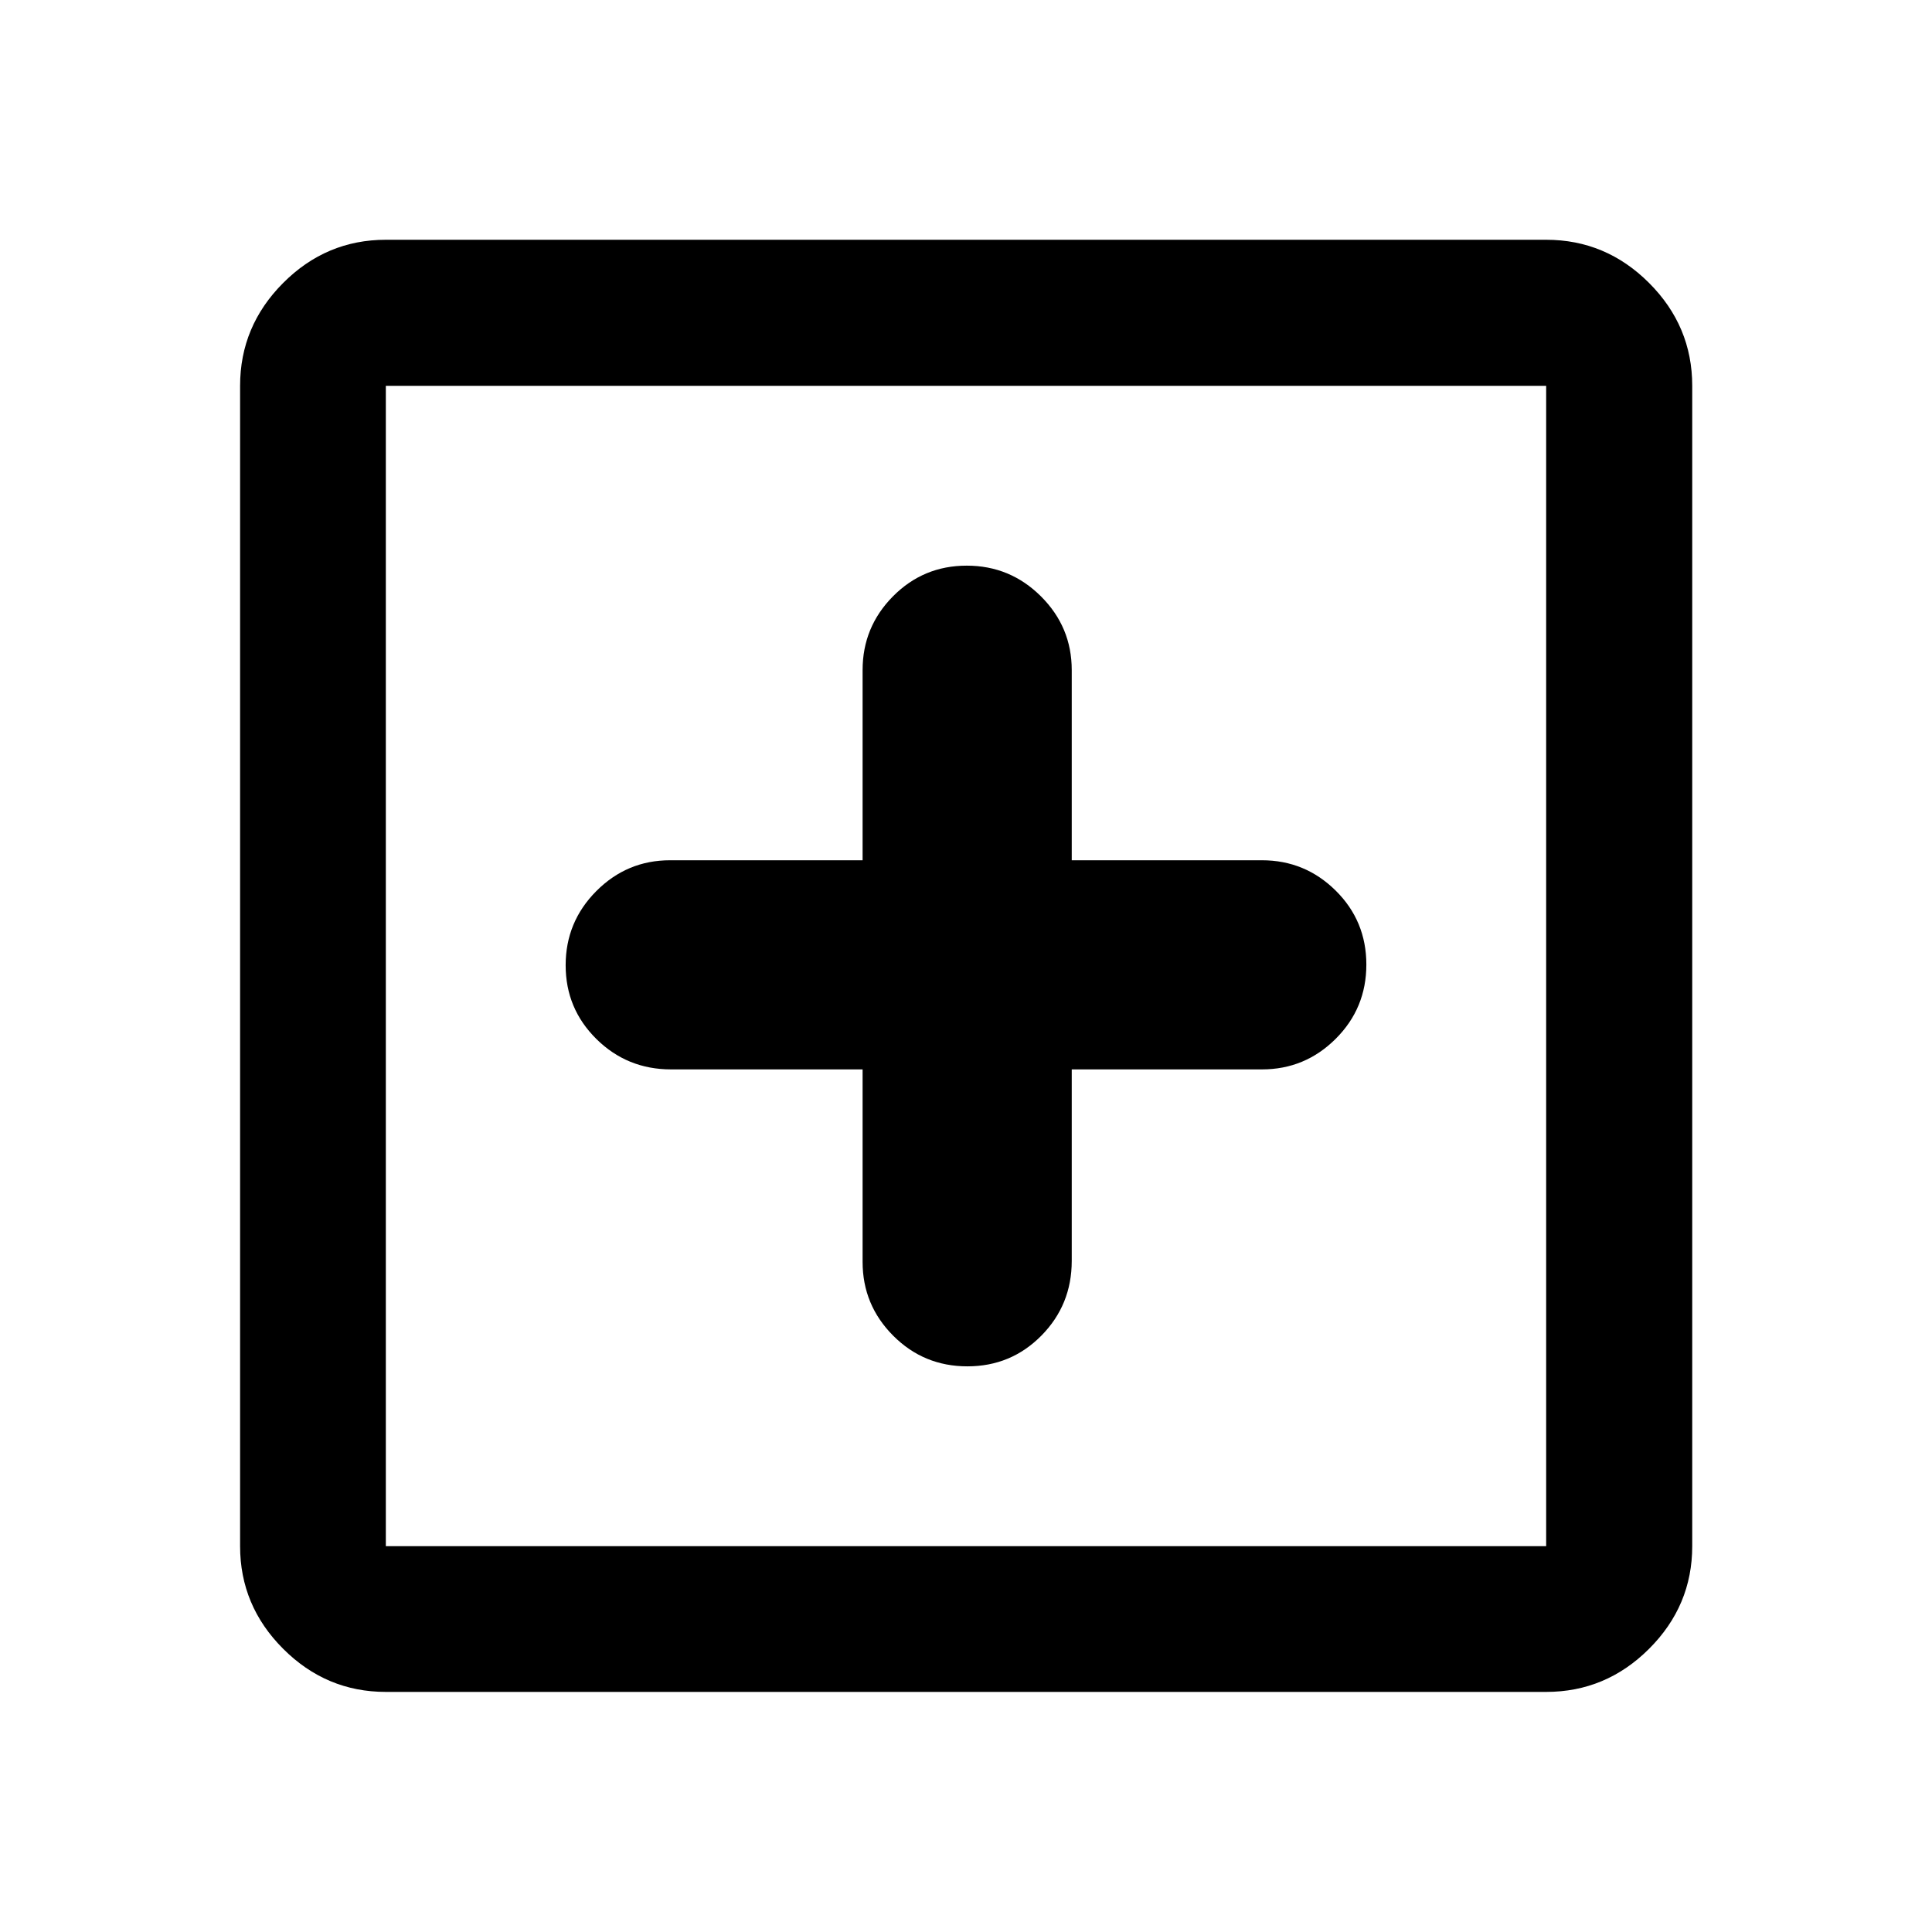 <svg xmlns="http://www.w3.org/2000/svg" height="40" viewBox="0 -960 960 960" width="40"><path d="M428.62-428.62v95.67q0 21.39 15.19 36.64 15.19 15.24 36.89 15.24 21.69 0 36.77-15.28 15.07-15.28 15.07-37.1v-95.17h94.51q21.39 0 36.64-15.19 15.24-15.19 15.24-36.89 0-21.69-15.24-36.77-15.25-15.07-36.64-15.07h-94.51v-94.51q0-21.39-15.31-36.64-15.31-15.24-36.86-15.24-21.55 0-36.65 15.24-15.1 15.25-15.1 36.64v94.51h-95.67q-21.39 0-36.64 15.31-15.24 15.31-15.24 36.86 0 21.55 15.28 36.65 15.28 15.1 37.1 15.1h95.17ZM191.72-119.3q-29.61 0-51.01-21.41-21.41-21.4-21.41-51.01v-576.56q0-29.68 21.41-51.13 21.4-21.45 51.01-21.45h576.56q29.68 0 51.13 21.45 21.45 21.45 21.45 51.13v576.56q0 29.61-21.45 51.01-21.45 21.41-51.13 21.41H191.72Zm0-72.42h576.56v-576.56H191.72v576.56Zm0-576.56v576.56-576.56Z"/></svg>